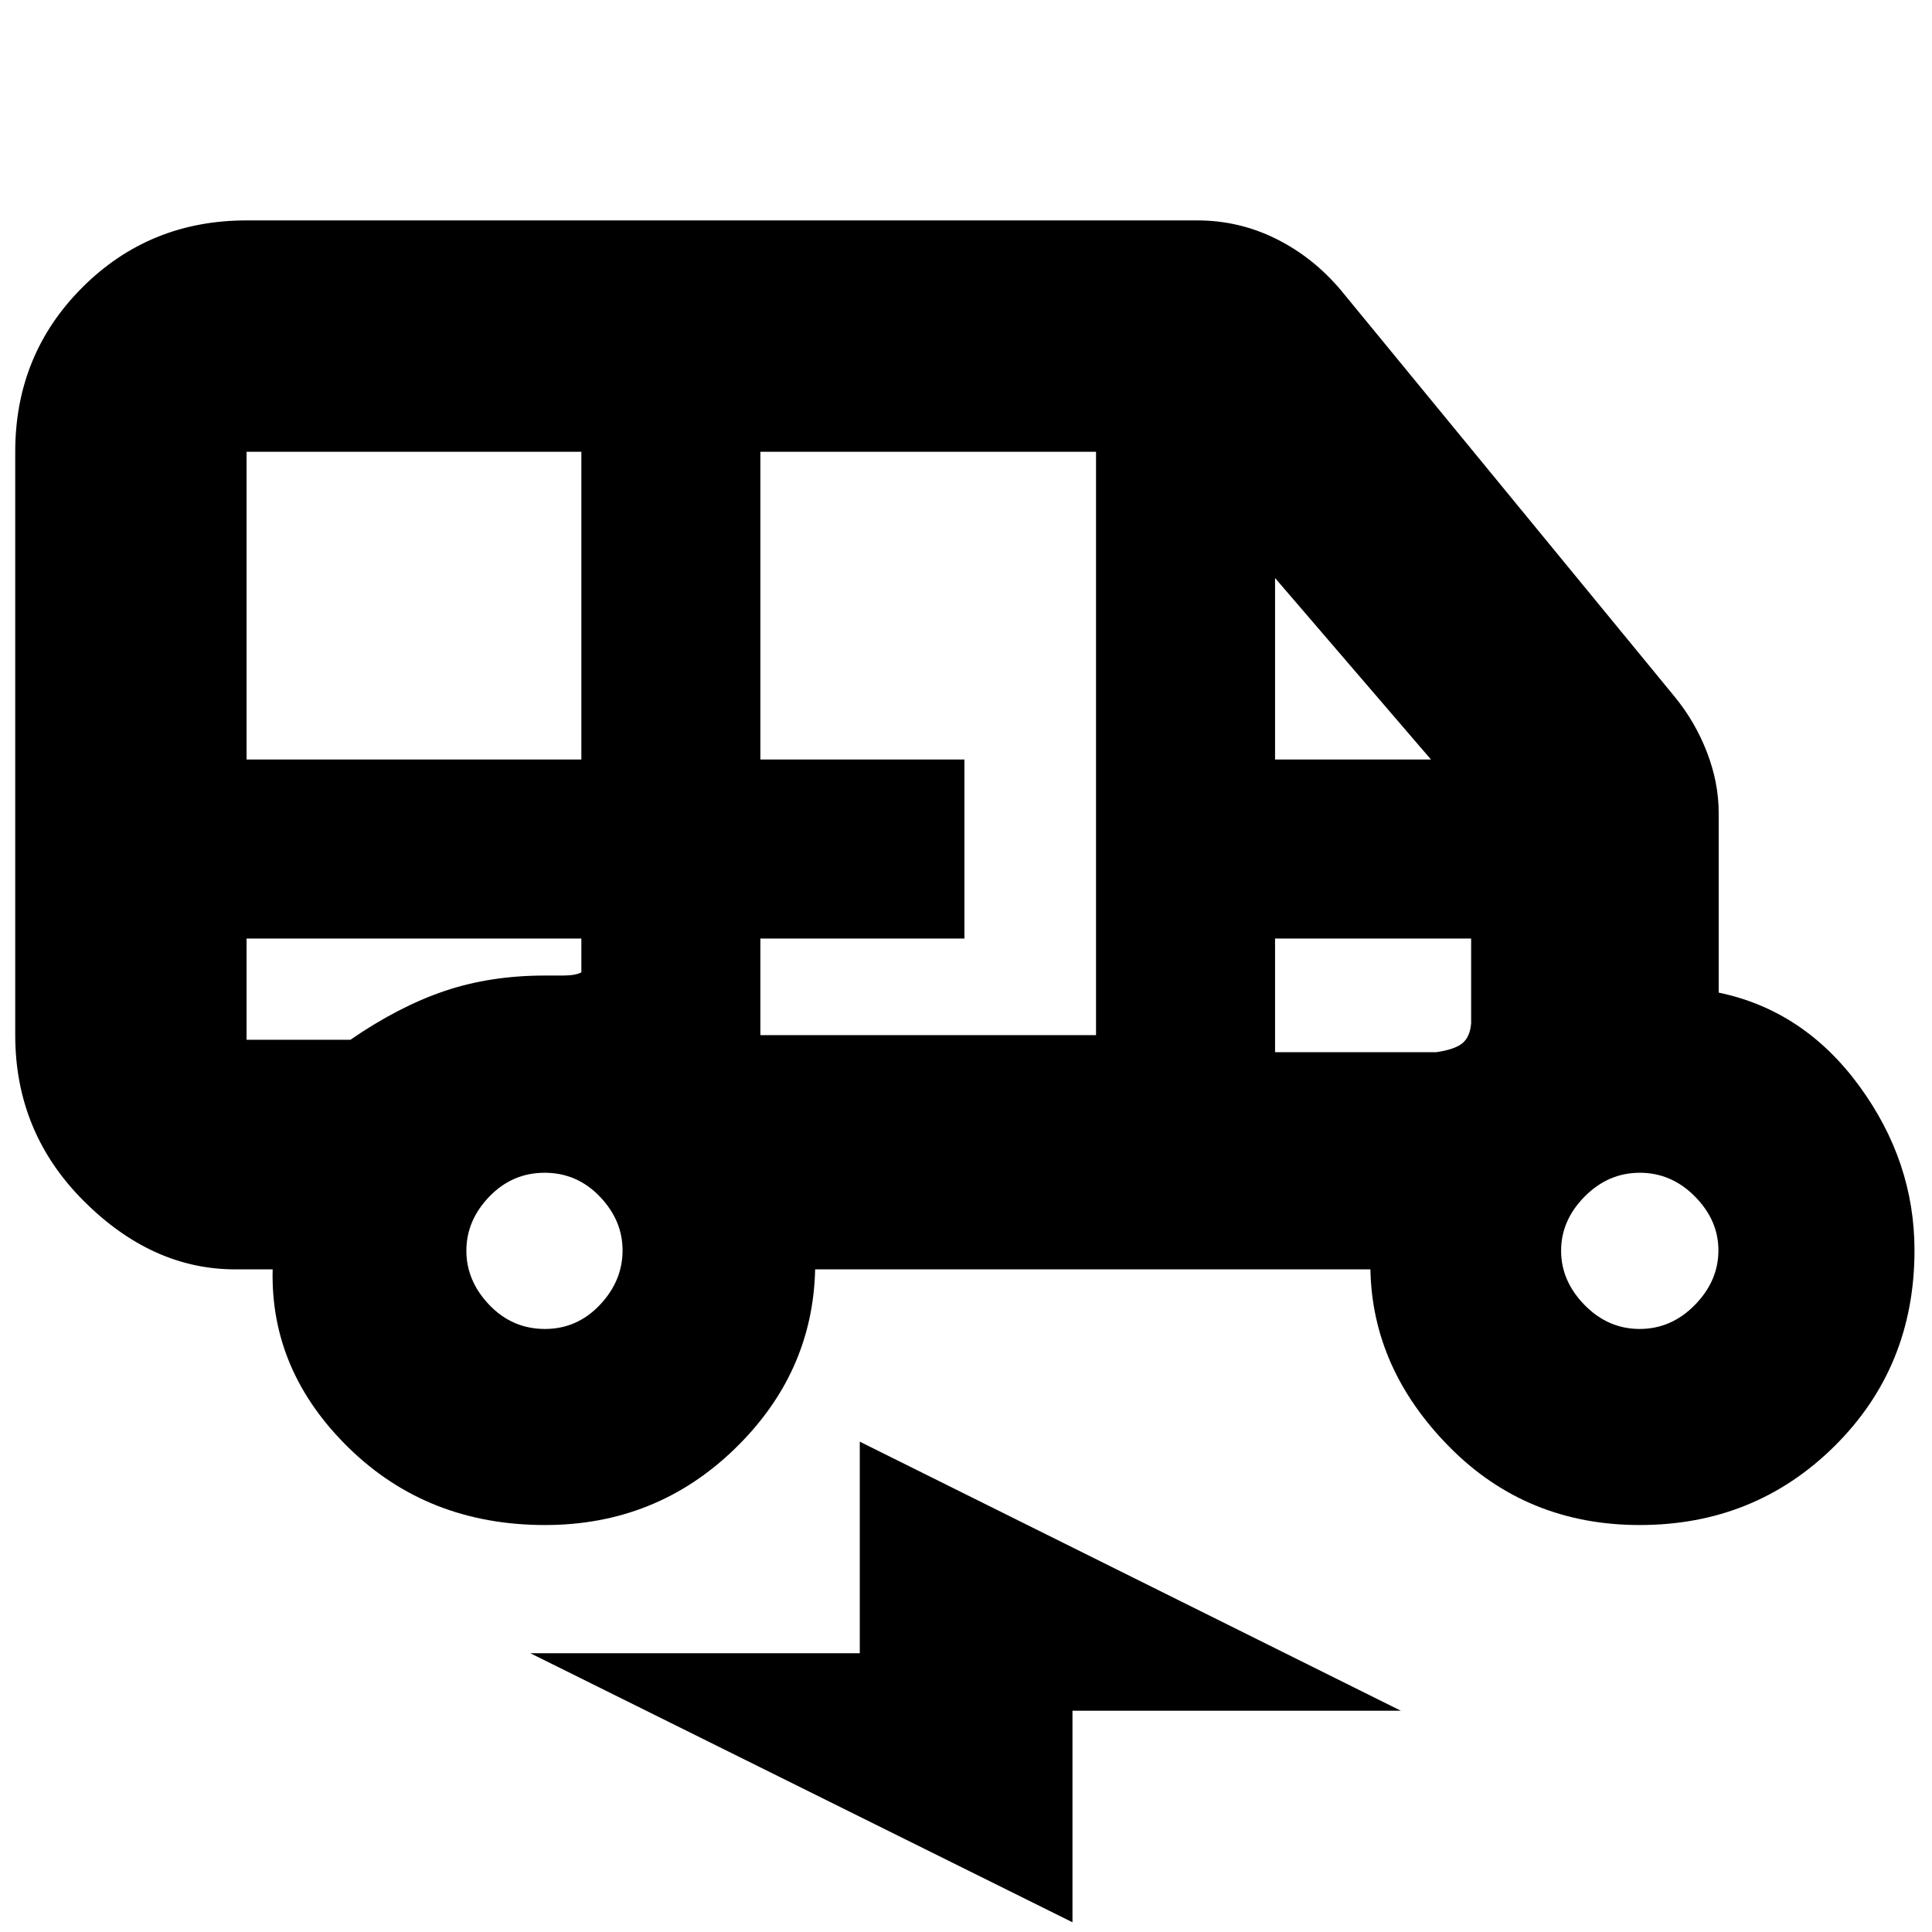 <svg xmlns="http://www.w3.org/2000/svg" height="20" viewBox="0 -960 960 960" width="20"><path d="M270.83-202.22q-58.22 0-97.42-38.24-39.19-38.24-37.93-88.8h-18.61q-41.29 0-75.3-34.03-34-34.02-34-82.36v-289.87q0-48.3 33.32-81.63 33.33-33.33 81.63-33.33H594.9q20.73 0 39.13 9.13 18.41 9.13 32.23 25.52l165.78 201.92q10.26 12.48 16.11 27.63 5.85 15.14 5.85 30.11v89.39q42.35 8.82 69.83 46.36 27.47 37.53 27.47 81.68 0 57.83-39.6 97.18-39.61 39.34-96.92 39.34-56.22 0-94.56-38.8-38.35-38.81-39.27-88.24H405.04q-1.17 51.7-40.15 89.37t-94.06 37.67ZM122.52-582.61h166.35v-152.91H122.52v152.91Zm255.31 136.96h166.78v-289.87H377.83v152.91h101.39v88.96H377.83v48Zm255.74-136.96h77.47l-77.47-90.17v90.17ZM270.79-299.65q15.96 0 27.26-11.93t11.3-27.12q0-14.96-11.33-26.76-11.34-11.8-27.4-11.8-16.05 0-27.47 11.83-11.41 11.84-11.41 26.89 0 15.06 11.43 26.98 11.42 11.91 27.62 11.91Zm543.96 0q15.73 0 27.42-11.93 11.7-11.93 11.7-27.12 0-14.96-11.66-26.76t-27.39-11.8q-15.73 0-27.43 11.83-11.69 11.84-11.69 26.89 0 15.06 11.66 26.98 11.66 11.91 27.39 11.91ZM532.91-4.83 263.52-138.52h163.7v-105.13l268.82 133.69H532.91V-4.83ZM122.52-493.65v50.3h51.61q24-16.52 46.73-24.21 22.72-7.7 49.97-7.7h8.83q6.34 0 9.21-1.57v-16.82H122.52Zm511.05 56.48h80.04q9.13-1.31 12.98-4.39 3.84-3.09 4.41-9.96v-42.13h-97.43v56.48Zm-511.05-56.48h166.35-166.35Zm511.05 0H731h-97.43Z"/></svg>